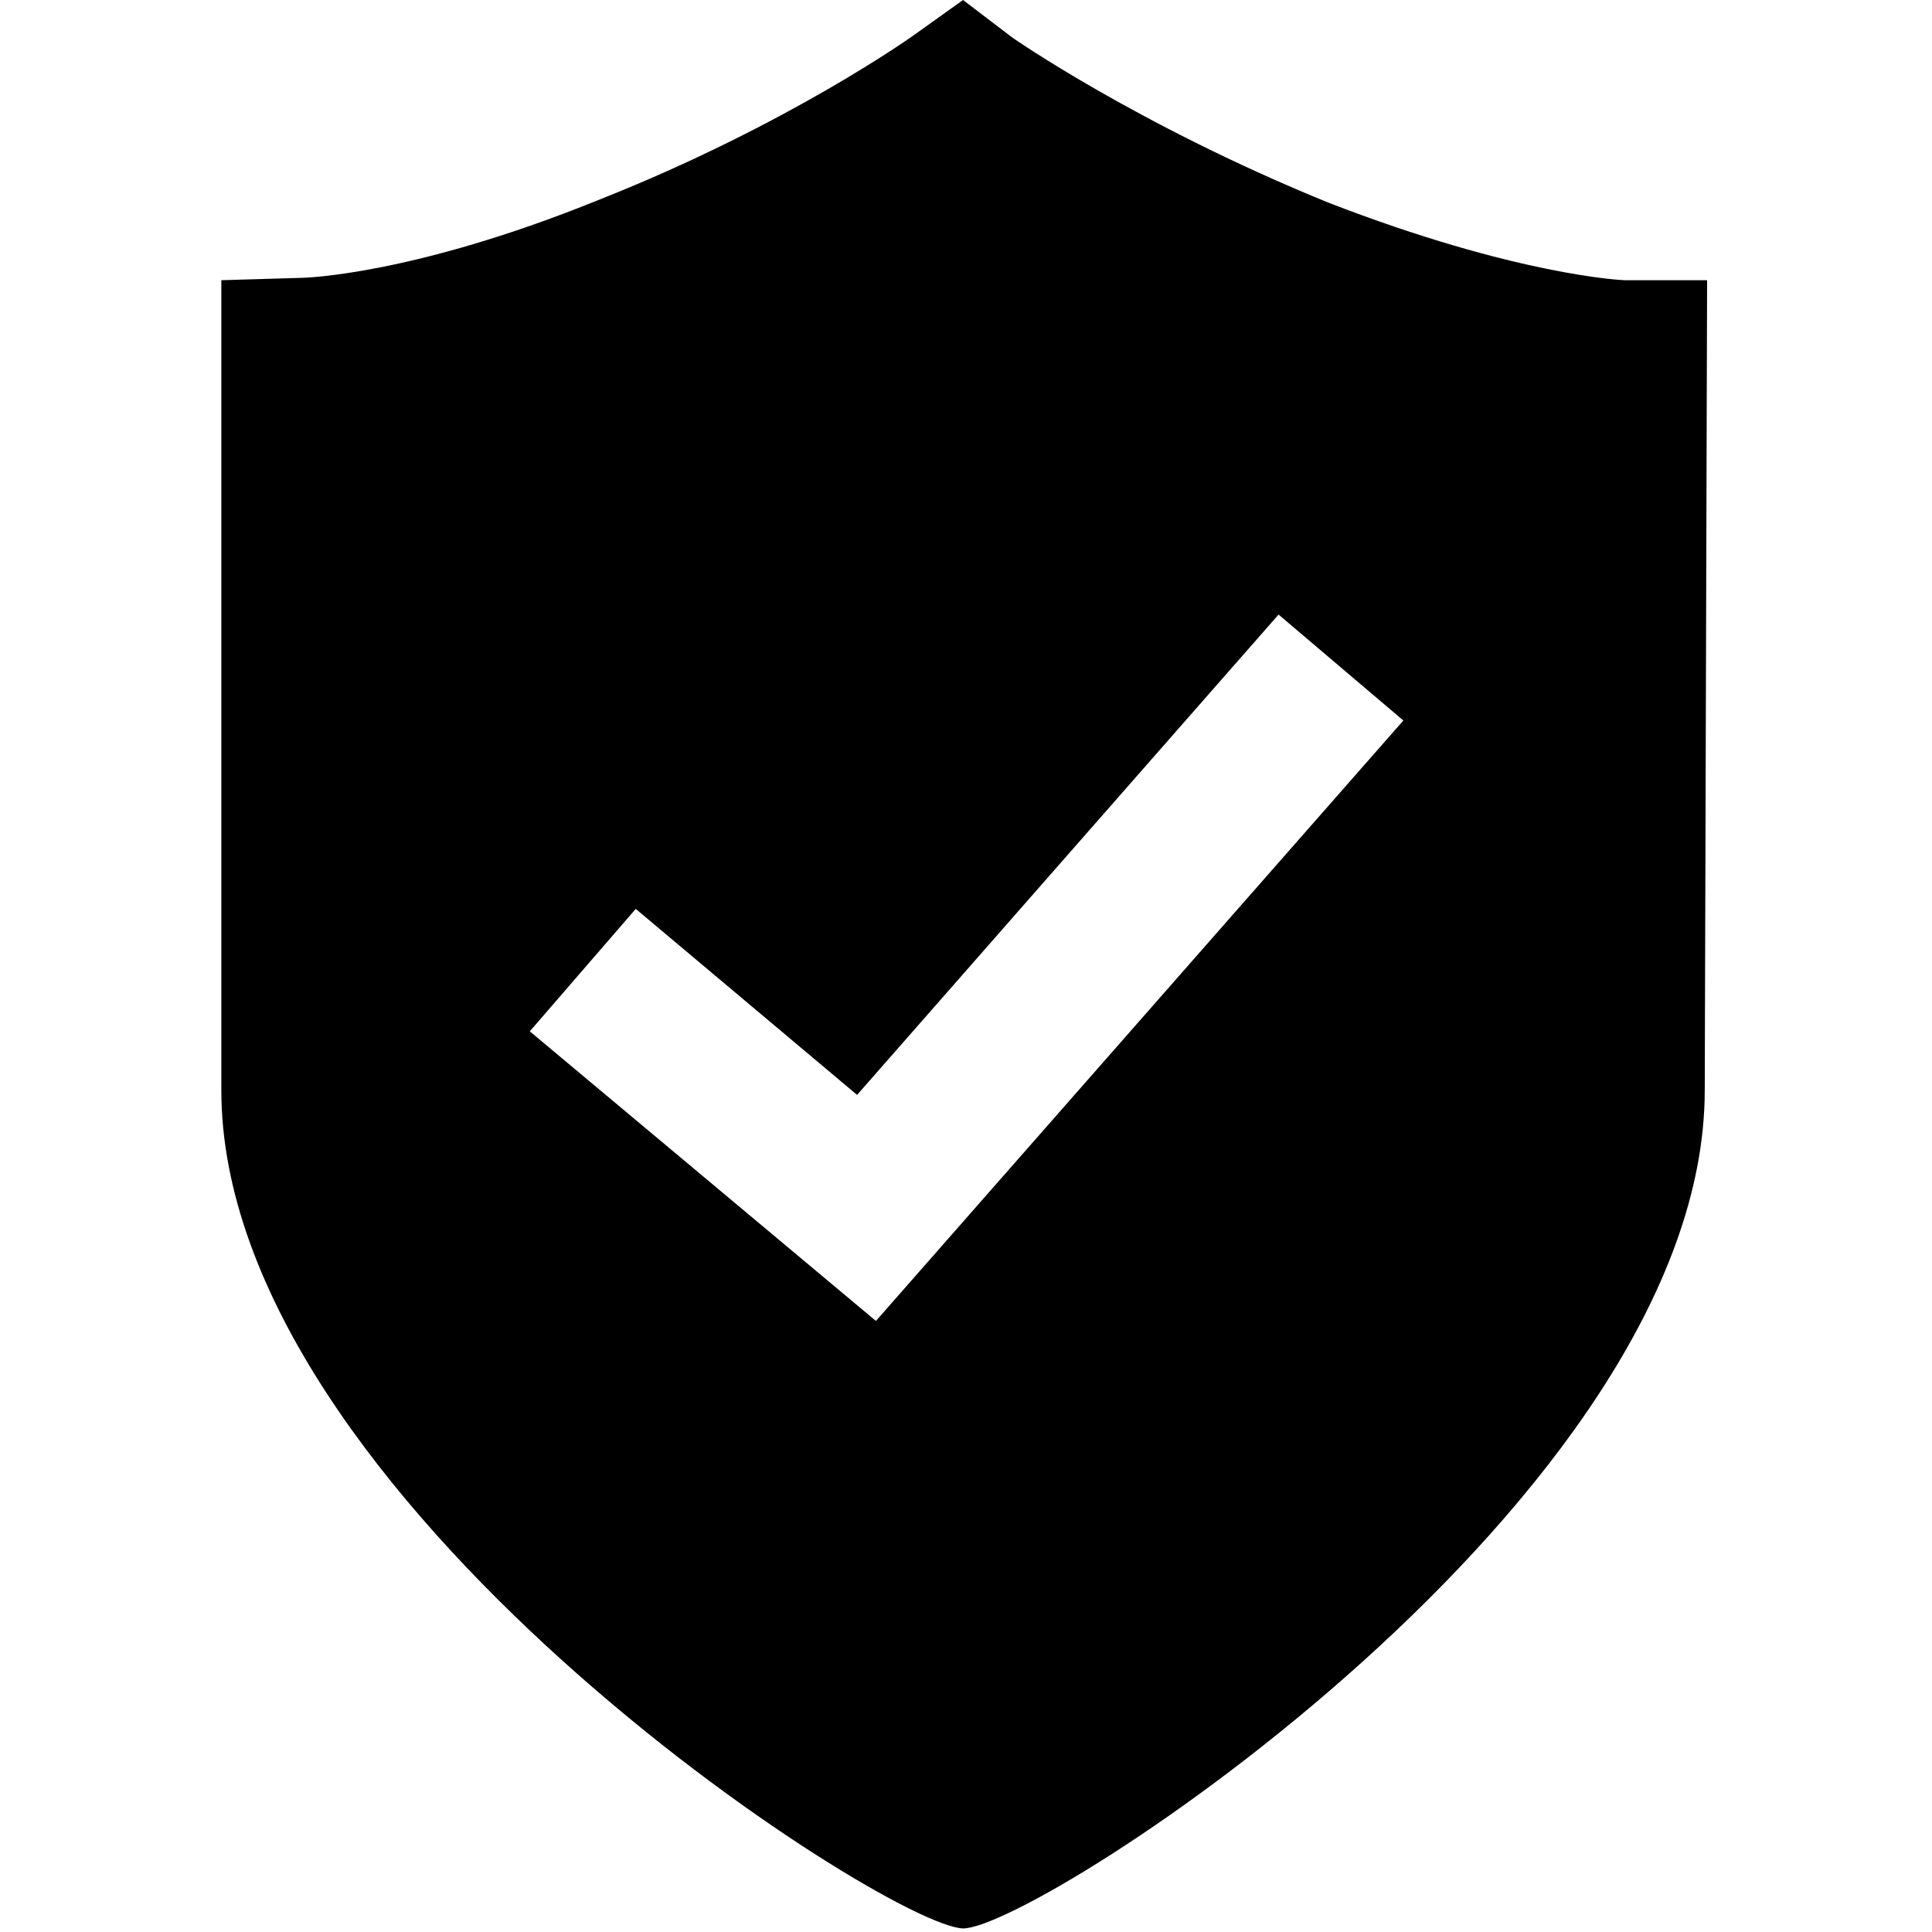<?xml version="1.0" encoding="utf-8"?>
<!-- Generator: Adobe Illustrator 19.0.0, SVG Export Plug-In . SVG Version: 6.00 Build 0)  -->
<svg version="1.1" id="图层_1" xmlns="http://www.w3.org/2000/svg" xmlns:xlink="http://www.w3.org/1999/xlink" x="0px" y="0px"
	 viewBox="0 0 16 16" style="enable-background:new 0 0 16 16;" xml:space="preserve">
<g id="XMLID_2_">
	<g id="XMLID_3_" transform="scale(0.195, 0.195)">
		<path id="XMLID_4_" class="st0" d="M72.5,11.9L69,11.9c-0.1,0-4.6-0.2-12.6-3.3c-8.1-3.3-13.4-7-13.4-7L40.9,0l-2.1,1.5
			c0,0-5.3,3.8-13.4,7c-7.9,3.2-12.5,3.3-12.6,3.3l-3.4,0.1v34.4c0,17.3,28.2,35.5,31.5,35.6c3.2,0,31.5-18.3,31.5-35.6L72.5,11.9z
			 M37.2,56.1L22.5,43.8l4.5-5.2l9.4,7.9l17.9-20.4l5.3,4.5L37.2,56.1z"/>
	</g>
</g>
</svg>
